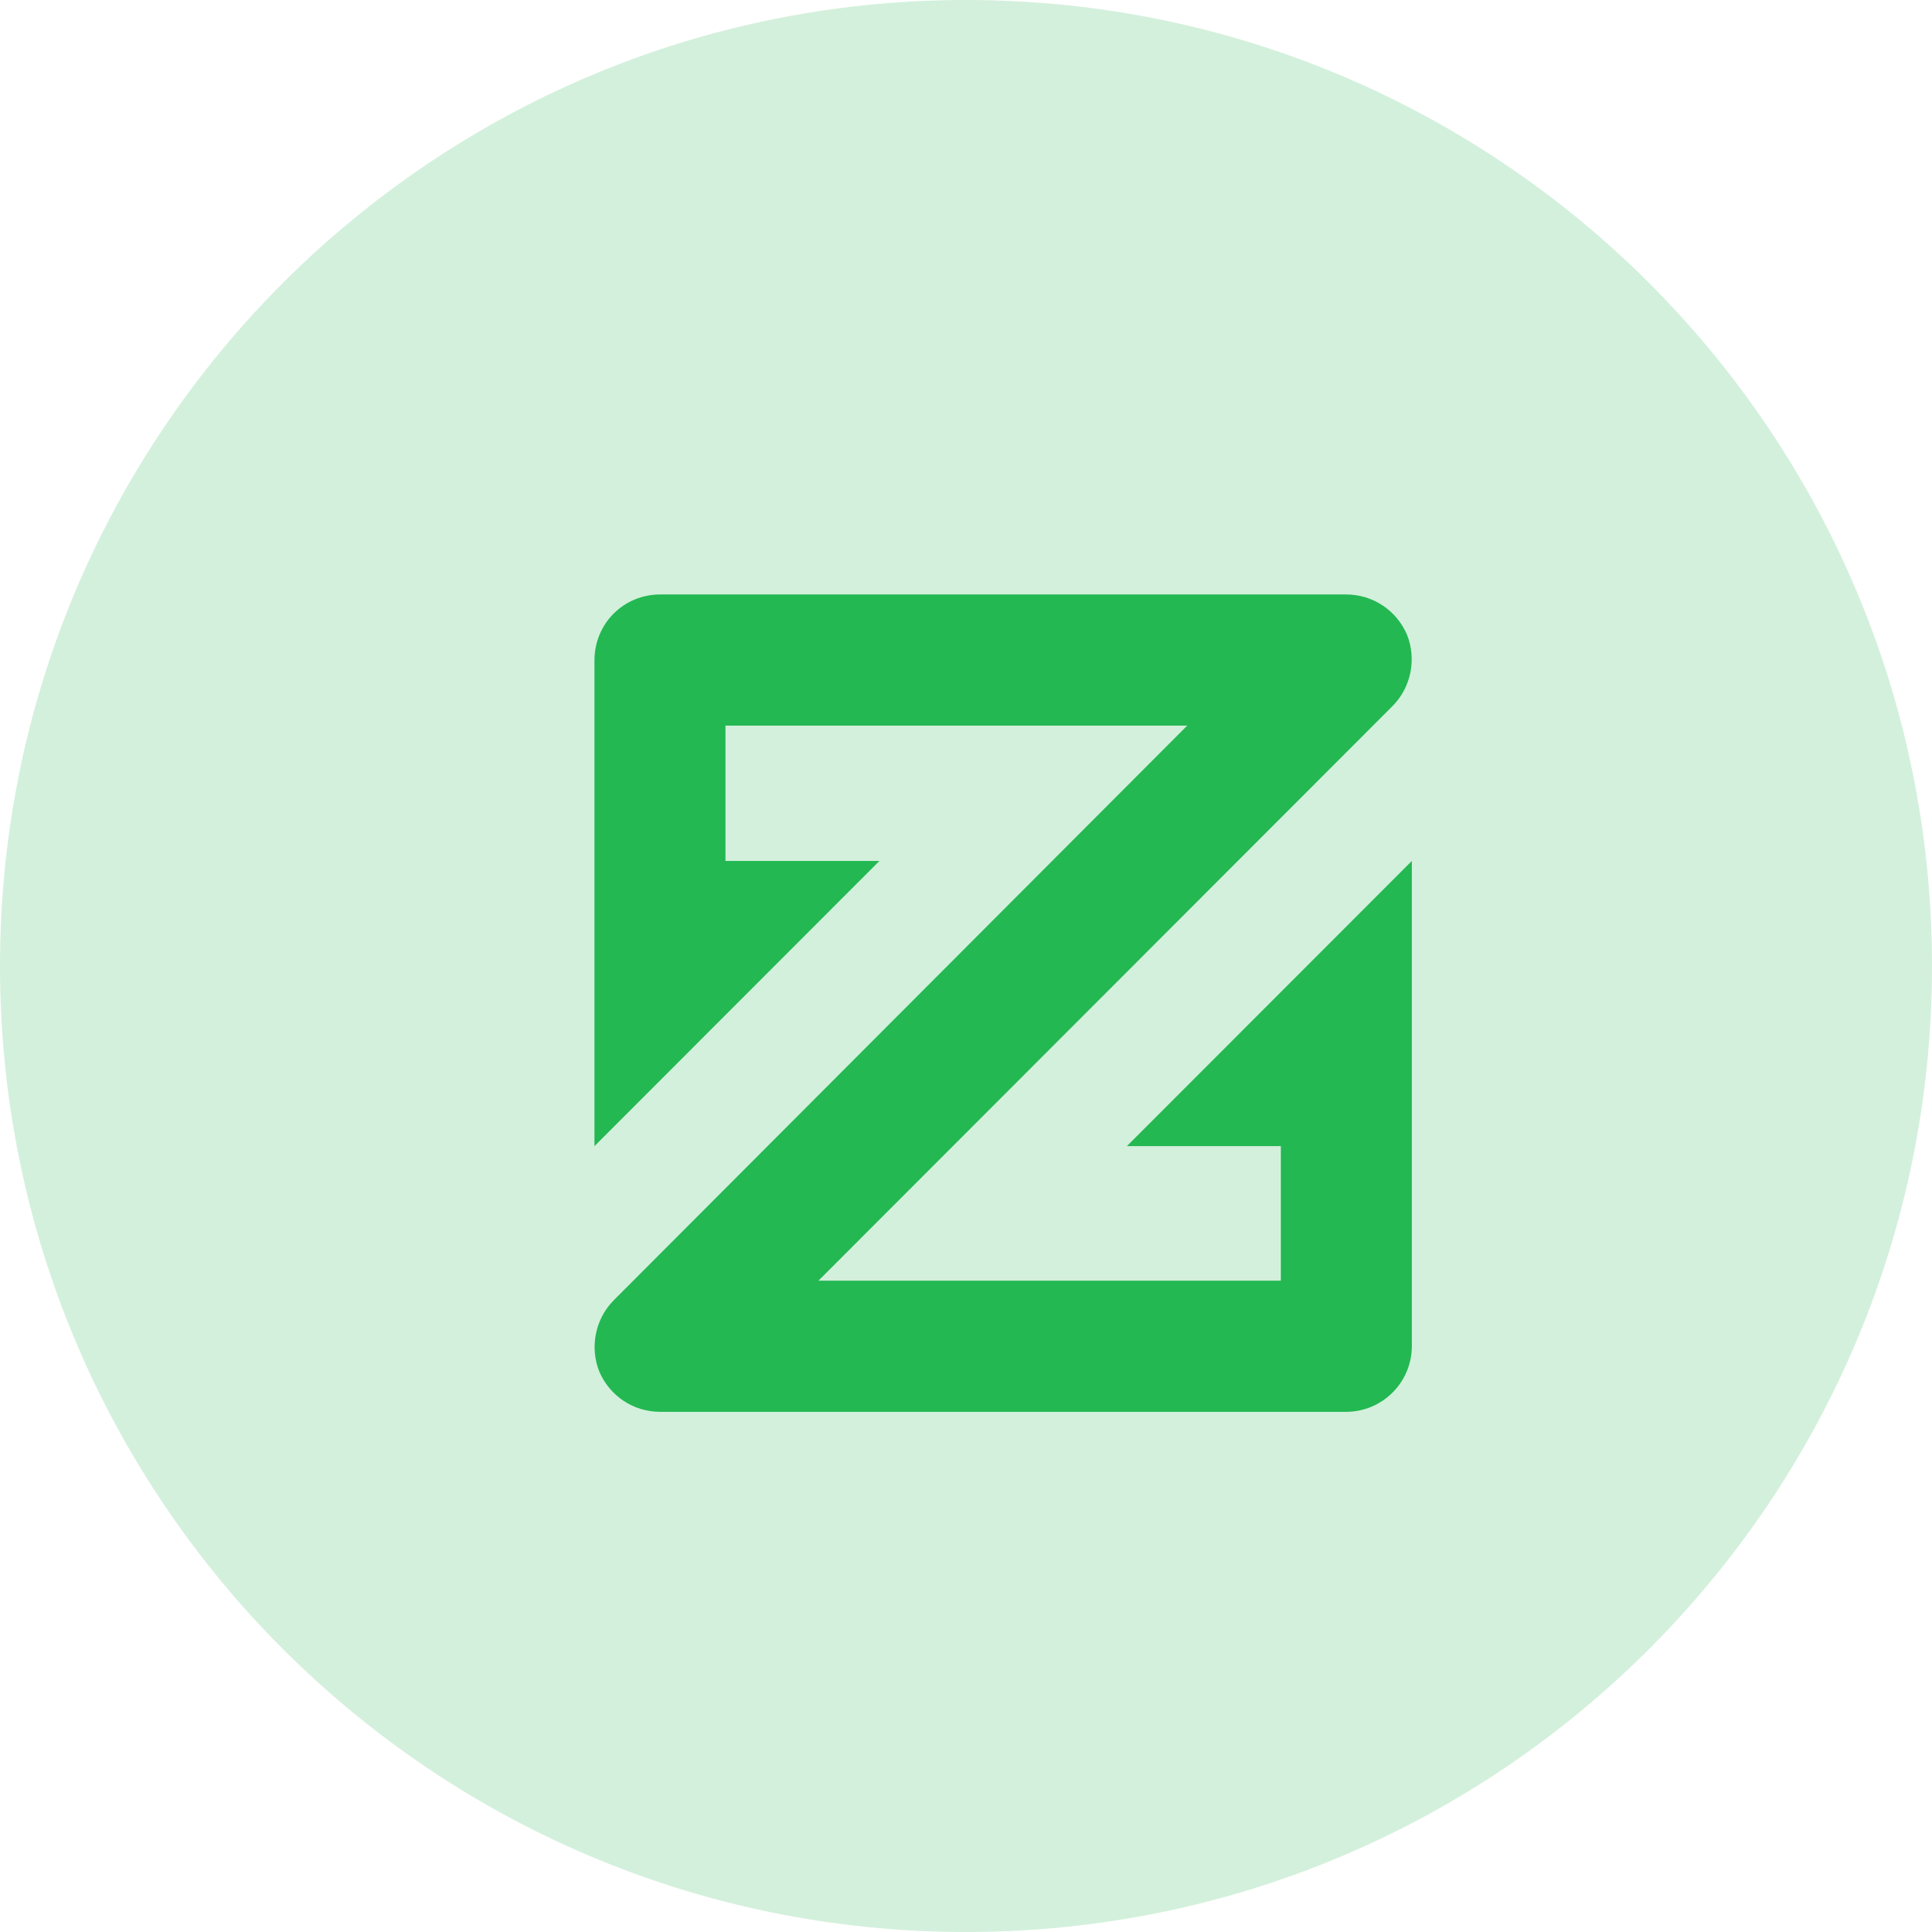 <svg width="26" height="26" viewBox="0 0 26 26" fill="none" xmlns="http://www.w3.org/2000/svg">
<path opacity="0.2" d="M13 26C20.18 26 26 20.18 26 13C26 5.82 20.18 0 13 0C5.82 0 0 5.82 0 13C0 20.18 5.82 26 13 26Z" fill="#23B852"/>
<path fill-rule="evenodd" clip-rule="evenodd" d="M15.165 15.424H17.237V17.235H11.014L18.739 9.503C18.991 9.251 19.065 8.868 18.935 8.542C18.795 8.215 18.477 8 18.114 8H8.886C8.392 8 8 8.392 8 8.887V15.424L11.835 11.586H9.763V9.765H15.977L8.261 17.497C8.009 17.749 7.935 18.132 8.065 18.458C8.205 18.785 8.522 19 8.886 19H18.114C18.599 19 19 18.608 19 18.113V11.586L15.165 15.424Z" fill="#23B852"/>
</svg>
